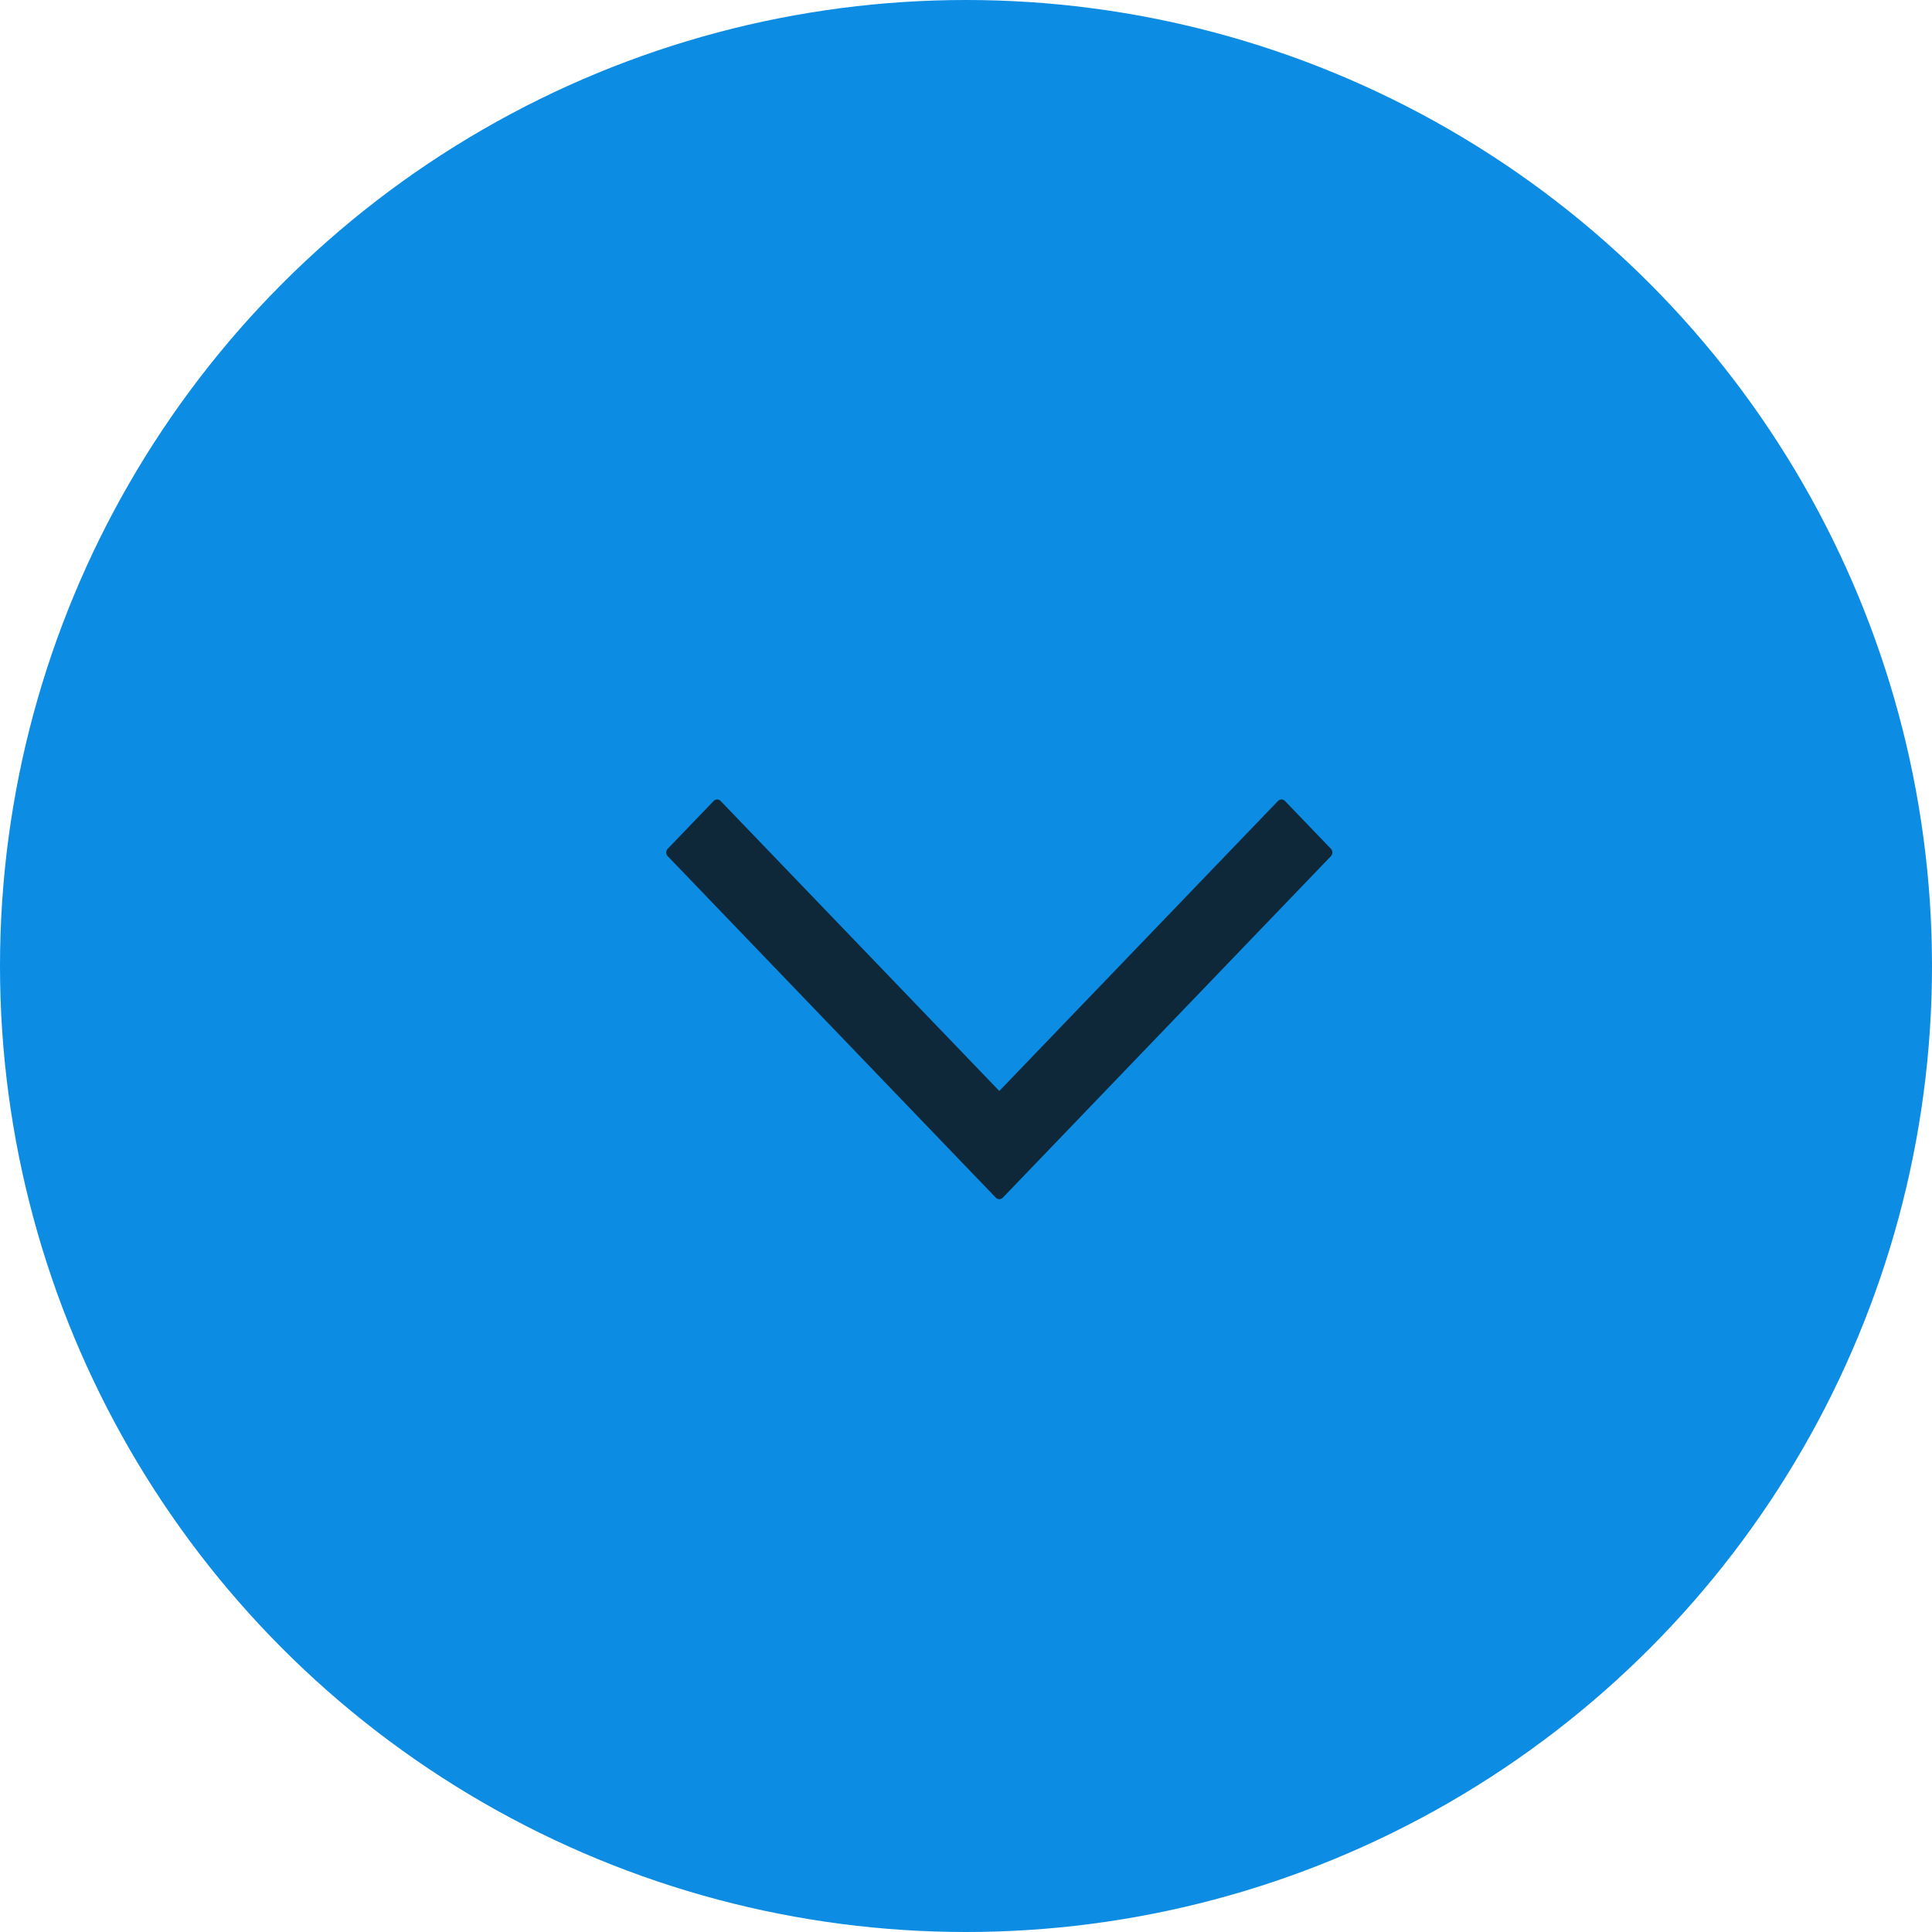 <svg width="29" height="29" viewBox="0 0 29 29" fill="none" xmlns="http://www.w3.org/2000/svg">
<g id="arrow">
<circle id="Ellipse 462" cx="14.5" cy="14.5" r="14.5" fill="#0D8CE31A" />
<g id="icon">
<path id="Vector" d="M14.947 17.977L10.022 12.851C10.015 12.843 10.009 12.835 10.006 12.825C10.002 12.816 10 12.806 10 12.796C10 12.786 10.002 12.776 10.006 12.766C10.009 12.757 10.015 12.748 10.022 12.741L10.712 12.023C10.726 12.008 10.745 12 10.765 12C10.784 12 10.803 12.008 10.817 12.023L15 16.376L19.183 12.023C19.19 12.016 19.198 12.01 19.207 12.006C19.216 12.002 19.226 12 19.235 12C19.245 12 19.255 12.002 19.264 12.006C19.273 12.01 19.281 12.016 19.288 12.023L19.978 12.741C19.985 12.748 19.991 12.757 19.994 12.766C19.998 12.776 20 12.786 20 12.796C20 12.806 19.998 12.816 19.994 12.825C19.991 12.835 19.985 12.843 19.978 12.851L15.053 17.977C15.046 17.985 15.037 17.99 15.028 17.994C15.019 17.998 15.01 18 15 18C14.99 18 14.981 17.998 14.972 17.994C14.963 17.99 14.954 17.985 14.947 17.977V17.977Z" fill="#0F2839"/>
</g>
</g>
</svg>
